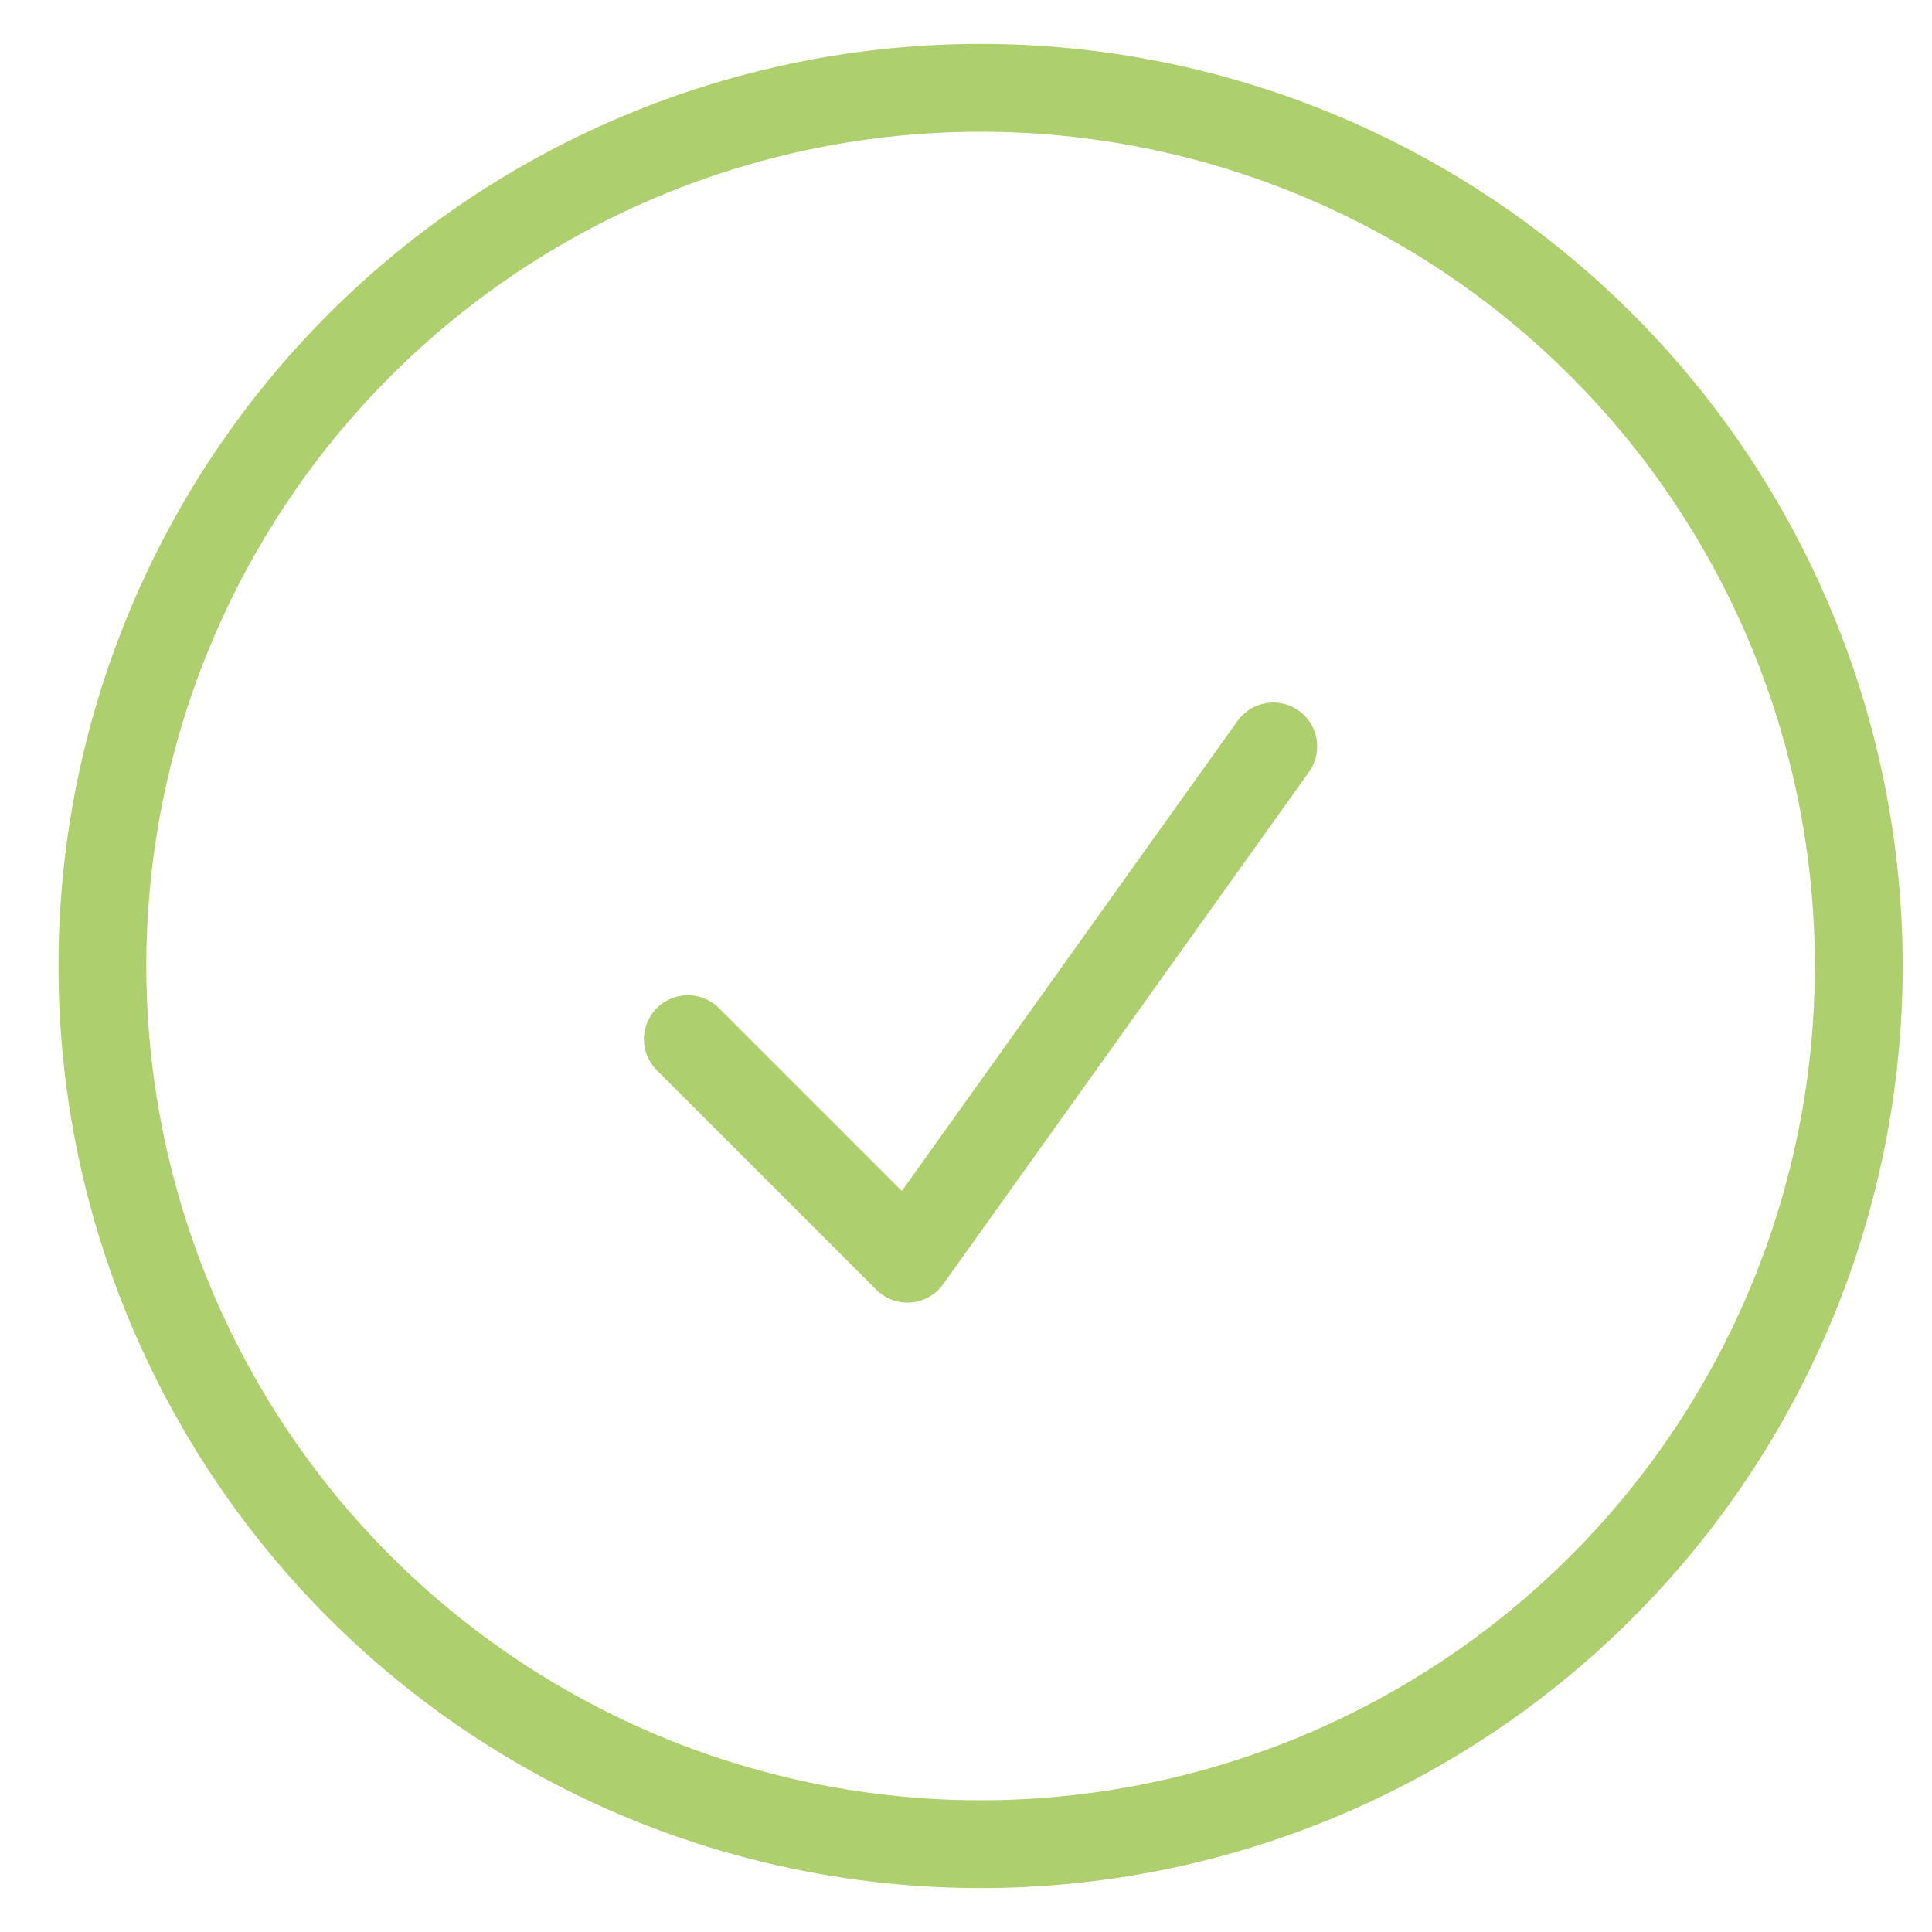 <svg width="22" height="22" viewBox="0 0 22 22" fill="none" xmlns="http://www.w3.org/2000/svg">
<path d="M7.833 11.833L10.333 14.333L14.499 8.5M21.166 11C21.166 12.313 20.907 13.614 20.405 14.827C19.902 16.04 19.166 17.142 18.237 18.071C17.308 19 16.206 19.736 14.993 20.239C13.78 20.741 12.479 21 11.166 21C9.853 21 8.552 20.741 7.339 20.239C6.126 19.736 5.024 19 4.095 18.071C3.166 17.142 2.43 16.04 1.927 14.827C1.425 13.614 1.166 12.313 1.166 11C1.166 8.348 2.22 5.804 4.095 3.929C5.97 2.054 8.514 1 11.166 1C13.818 1 16.362 2.054 18.237 3.929C20.112 5.804 21.166 8.348 21.166 11Z" stroke="#AECF6D" stroke-linecap="round" stroke-linejoin="round"/>
</svg>

